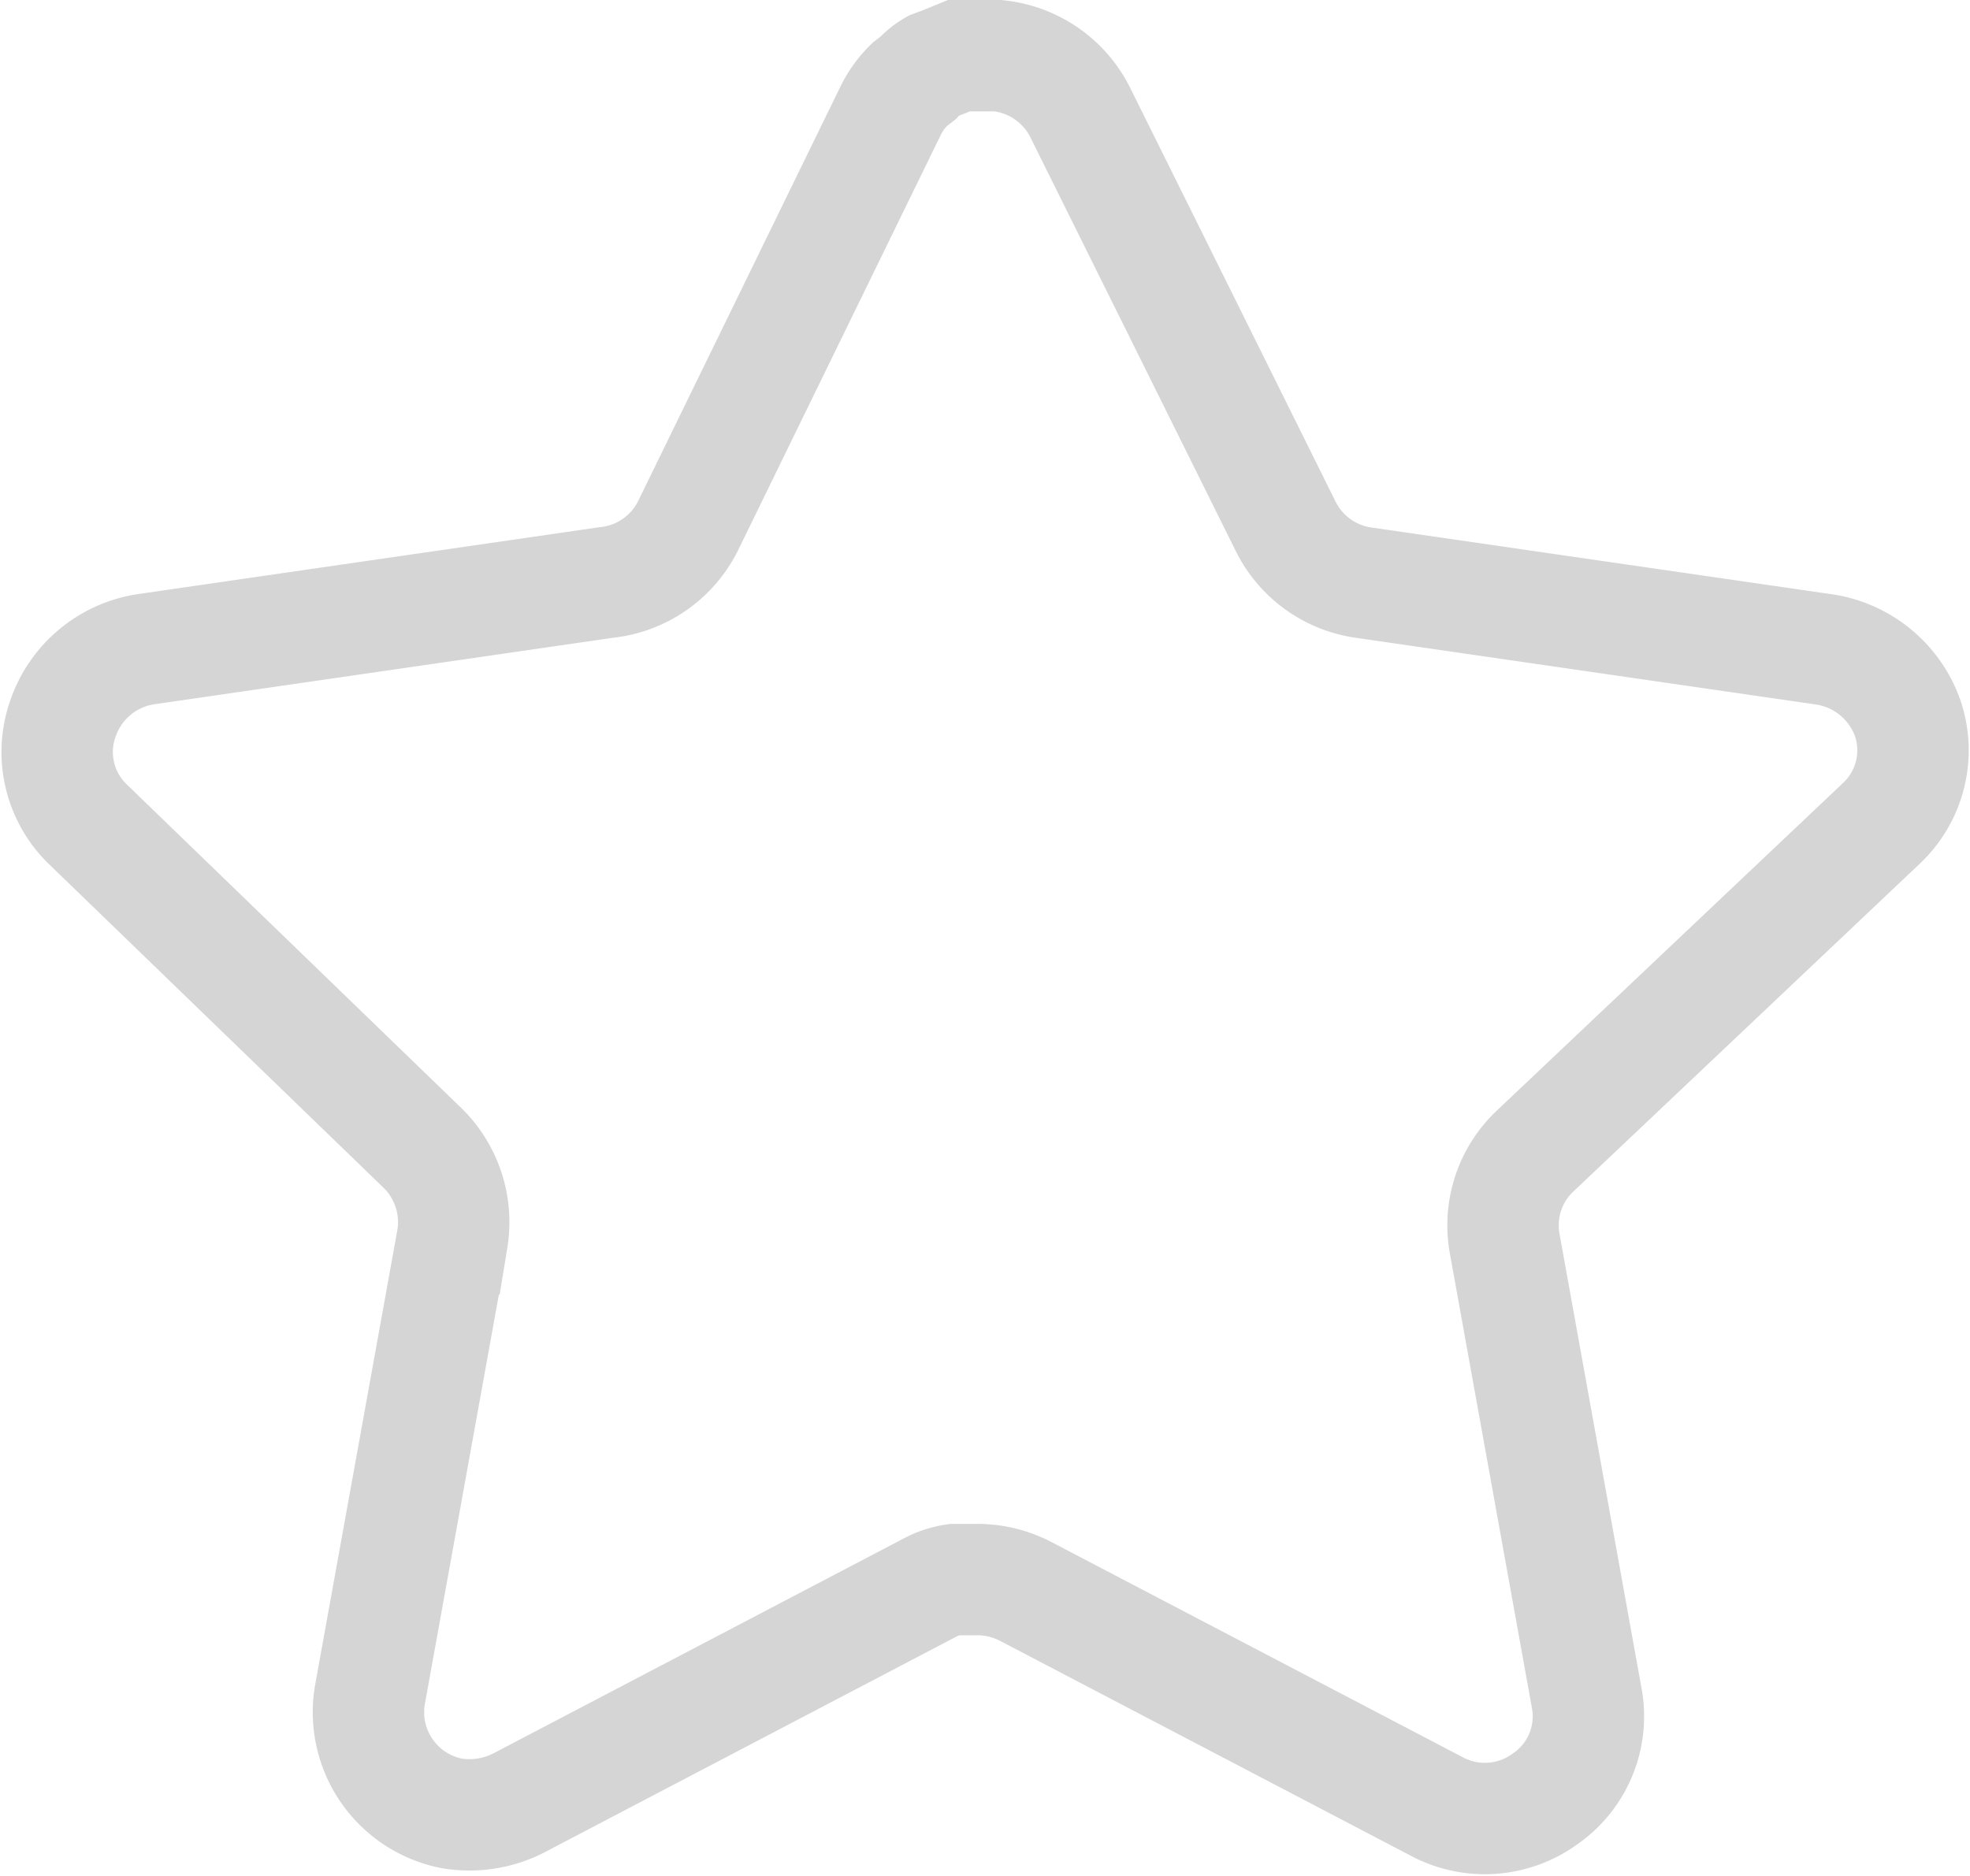 <svg xmlns="http://www.w3.org/2000/svg" width="17.686" height="16.845" viewBox="0 0 17.686 16.845">
  <g id="Star" transform="translate(0.514 0.5)">
    <path id="Star-2" data-name="Star" d="M13.258,9.844a.917.917,0,0,0-.266.808l.74,4.1a.9.9,0,0,1-.375.9.917.917,0,0,1-.974.067L8.7,13.792a.942.942,0,0,0-.416-.109H8.053a.676.676,0,0,0-.225.075l-3.69,1.933a.973.973,0,0,1-.591.092.926.926,0,0,1-.741-1.059l.741-4.1a.932.932,0,0,0-.266-.815L.274,6.9A.9.9,0,0,1,.05,5.955.935.935,0,0,1,.79,5.33l4.139-.6a.926.926,0,0,0,.733-.507L7.487.483A.867.867,0,0,1,7.653.258L7.728.2A.559.559,0,0,1,7.862.092L7.953.058,8.095,0h.351a.932.932,0,0,1,.733.5l1.848,3.723a.926.926,0,0,0,.691.507l4.139.6a.944.944,0,0,1,.758.625.9.9,0,0,1-.242.941Z" transform="translate(0 0)" fill="none" stroke="#d5d5d5" stroke-width="1"/>
  </g>
</svg>
